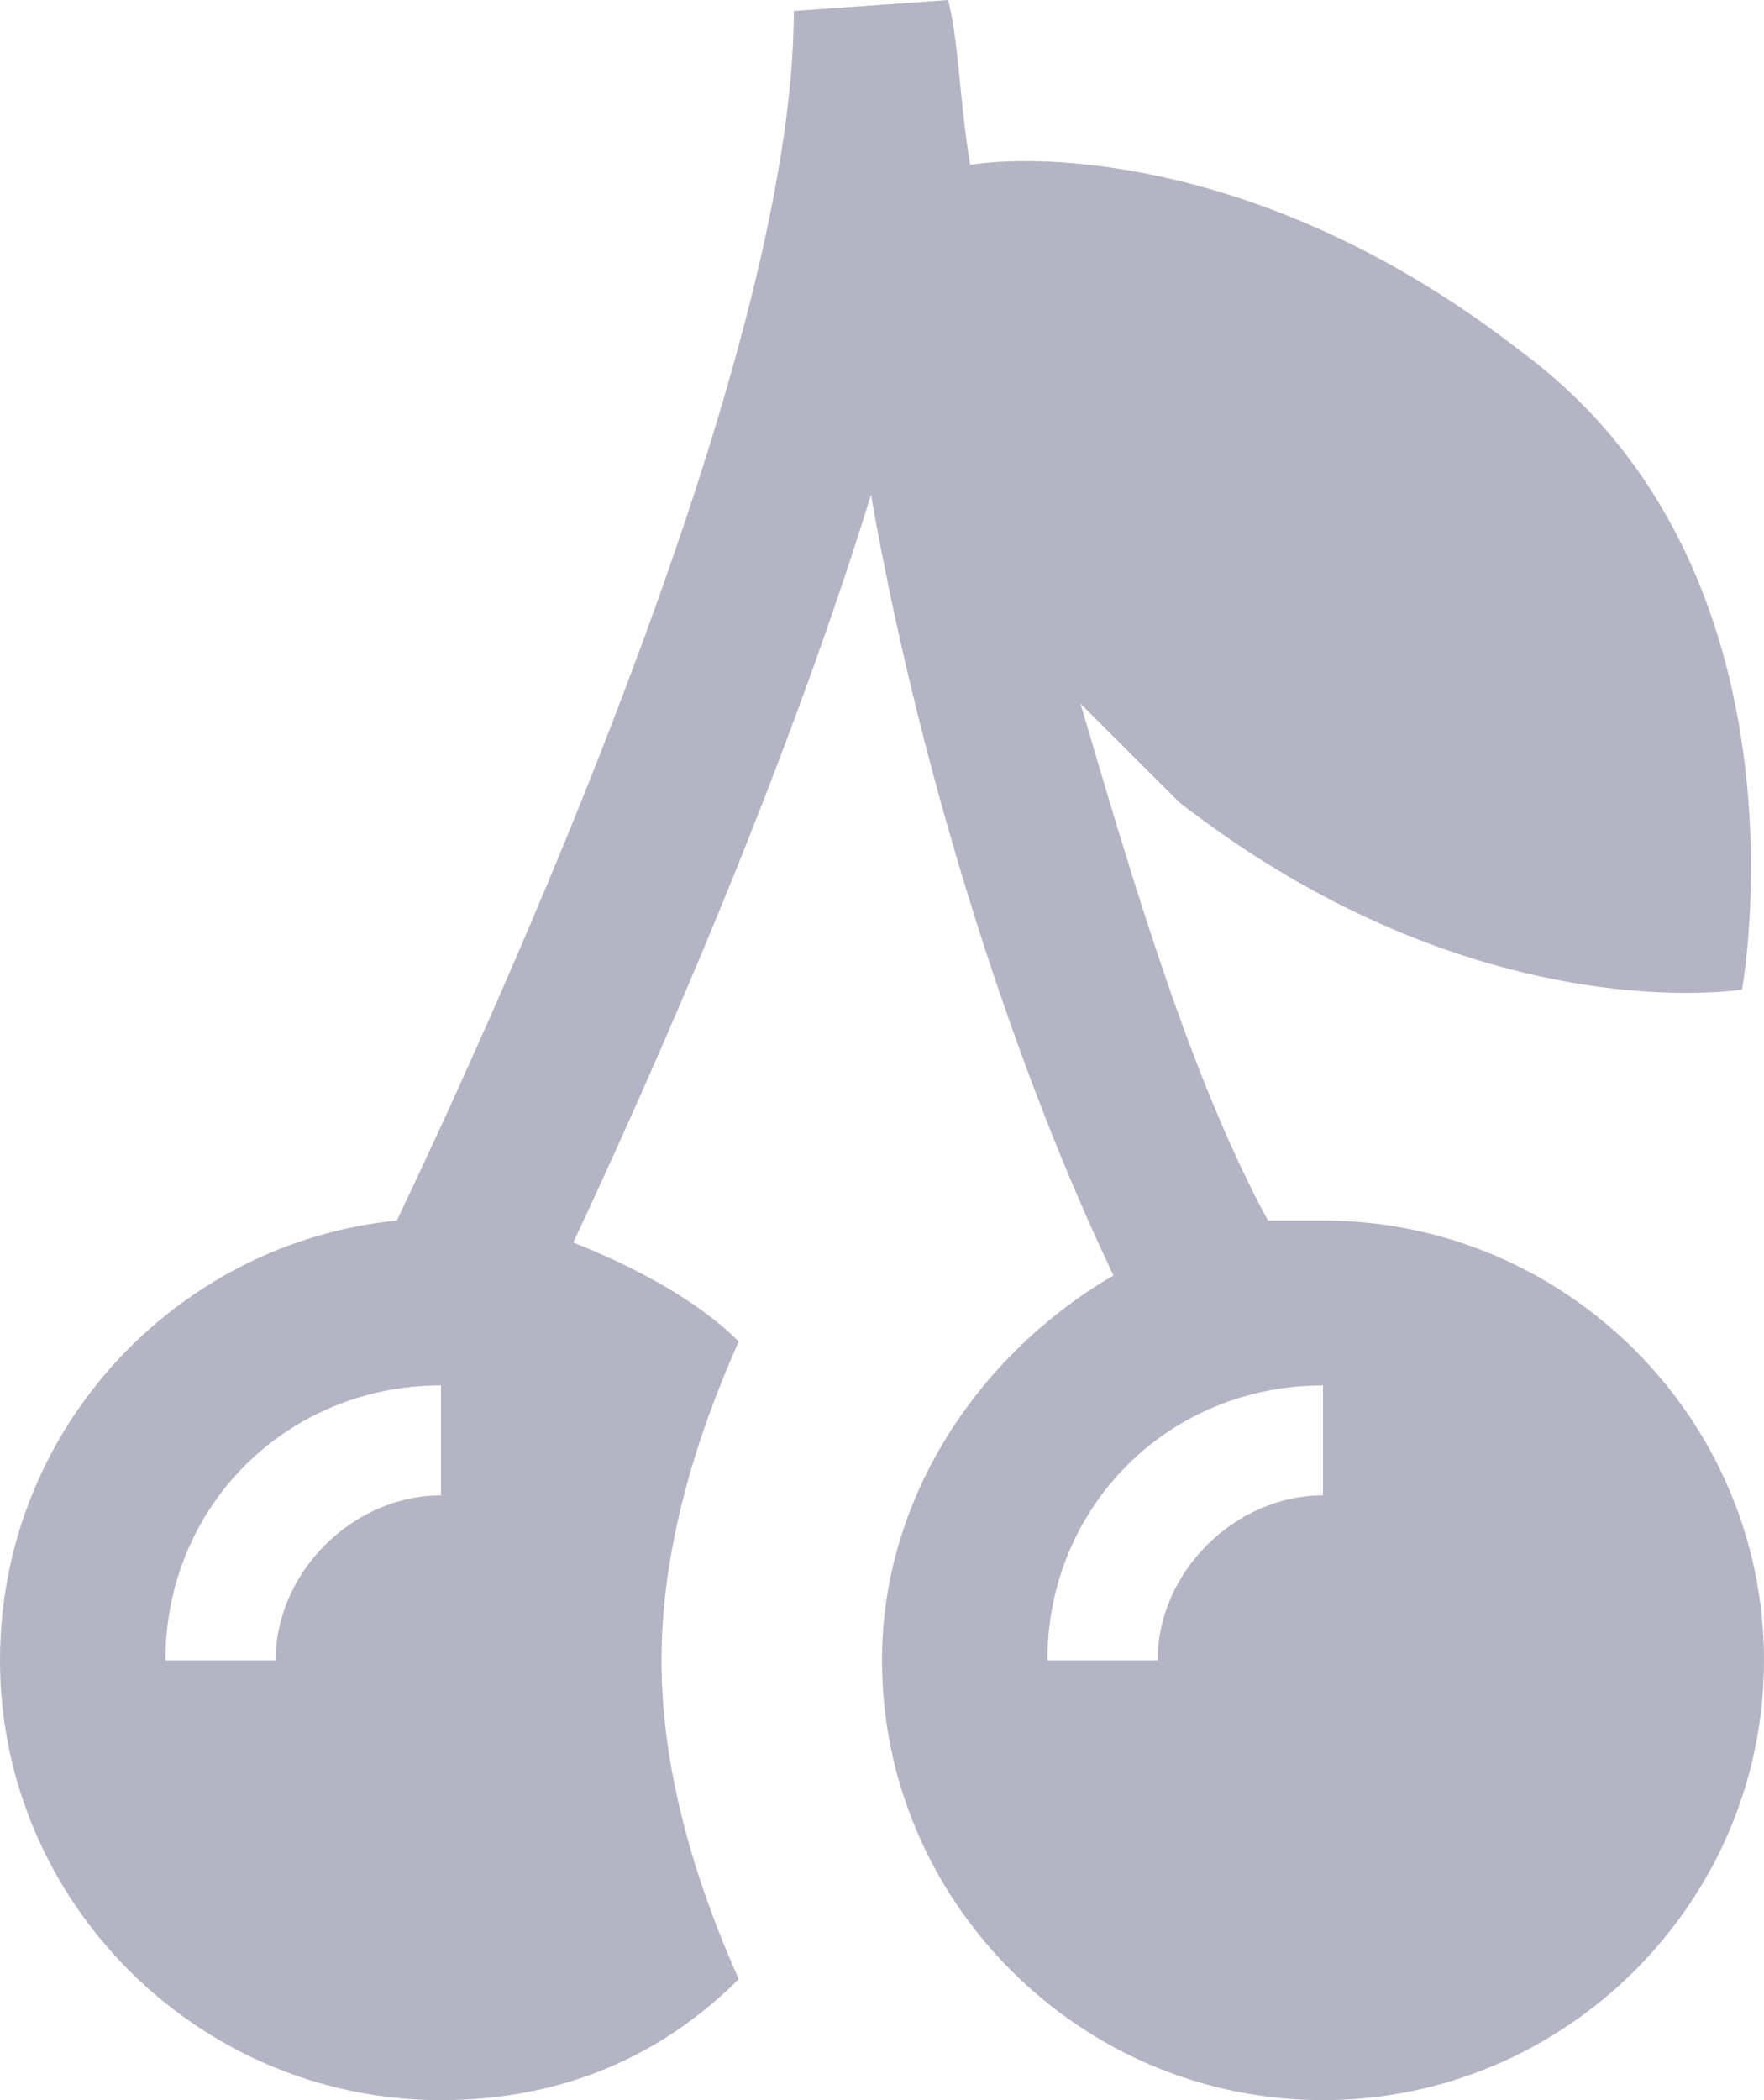 <svg width="21" height="25" viewBox="0 0 21 25" fill="none" xmlns="http://www.w3.org/2000/svg">
<path d="M15.75 14.529H15.094C14.175 12.827 13.519 10.602 12.863 8.377L14.044 9.555C17.587 12.304 20.738 11.78 20.738 11.78C20.738 11.78 21.656 6.806 18.113 4.188C15.094 1.832 12.338 1.832 11.55 1.963C11.419 1.178 11.419 0.524 11.287 0L9.45 0.131C9.45 4.319 5.906 12.042 4.725 14.529C2.1 14.791 0 17.016 0 19.764C0 22.644 2.362 25 5.25 25C6.694 25 7.875 24.476 8.794 23.56C8.269 22.382 7.875 21.073 7.875 19.764C7.875 18.456 8.269 17.147 8.794 15.969C8.269 15.445 7.481 15.052 6.825 14.791C7.744 12.827 9.319 9.293 10.369 5.89C10.894 8.901 11.944 12.435 13.256 15.183C11.681 16.099 10.5 17.801 10.5 19.764C10.5 22.644 12.863 25 15.75 25C18.637 25 21 22.644 21 19.764C21 16.885 18.637 14.529 15.75 14.529ZM5.25 17.801C4.2 17.801 3.281 18.717 3.281 19.764H1.969C1.969 17.932 3.413 16.492 5.25 16.492V17.801ZM15.75 17.801C14.7 17.801 13.781 18.717 13.781 19.764H12.469C12.469 17.932 13.912 16.492 15.75 16.492V17.801Z" fill="#B4B4C4"/>
</svg>
